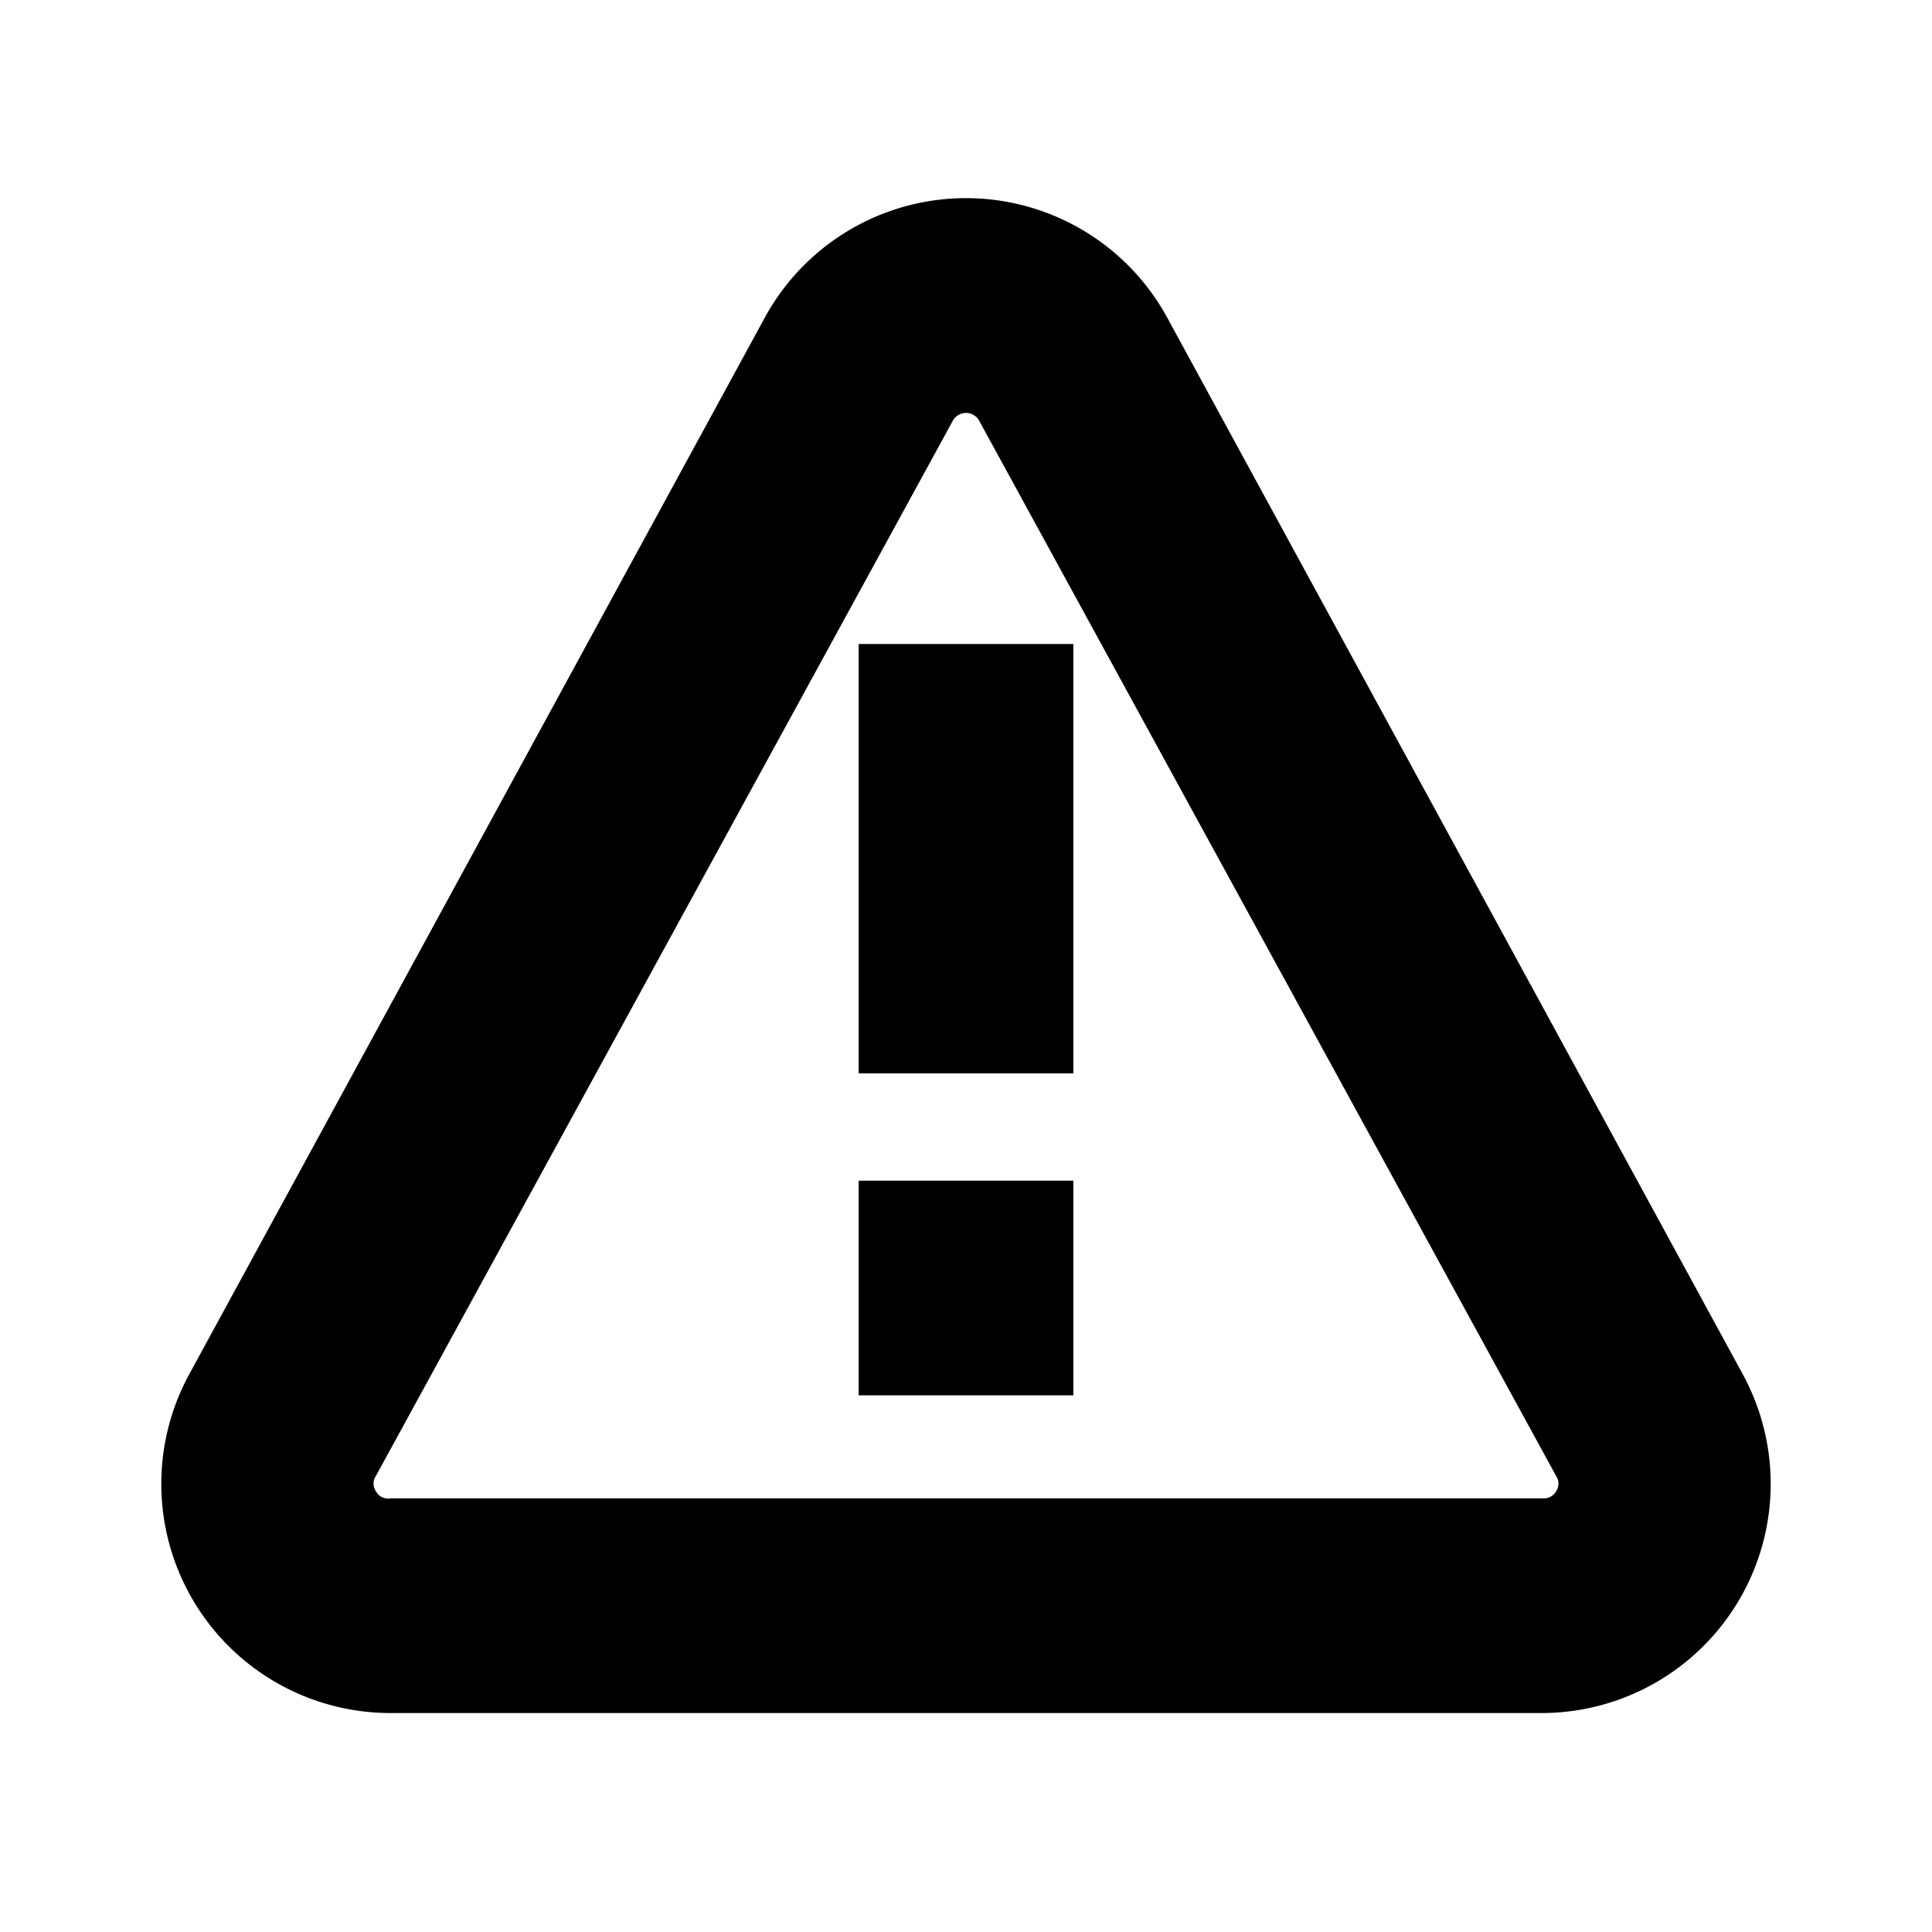 <svg viewBox="0 0 36 36" xmlns="http://www.w3.org/2000/svg" width="36" height="36"><path d="M32.47,25.6,21.75,5.92a4.27,4.27,0,0,0-7.5,0L3.53,25.6a4.27,4.27,0,0,0,3.75,6.32H28.72a4.27,4.27,0,0,0,3.75-6.32ZM29,27.78a.26.26,0,0,1-.24.14H7.28A.26.26,0,0,1,7,27.78a.25.25,0,0,1,0-.27L17.76,7.83a.28.28,0,0,1,.48,0L29,27.51A.25.25,0,0,1,29,27.78Z"></path><rect x="16" y="12" width="4" height="8"></rect><rect x="16" y="22" width="4" height="4"></rect></svg>